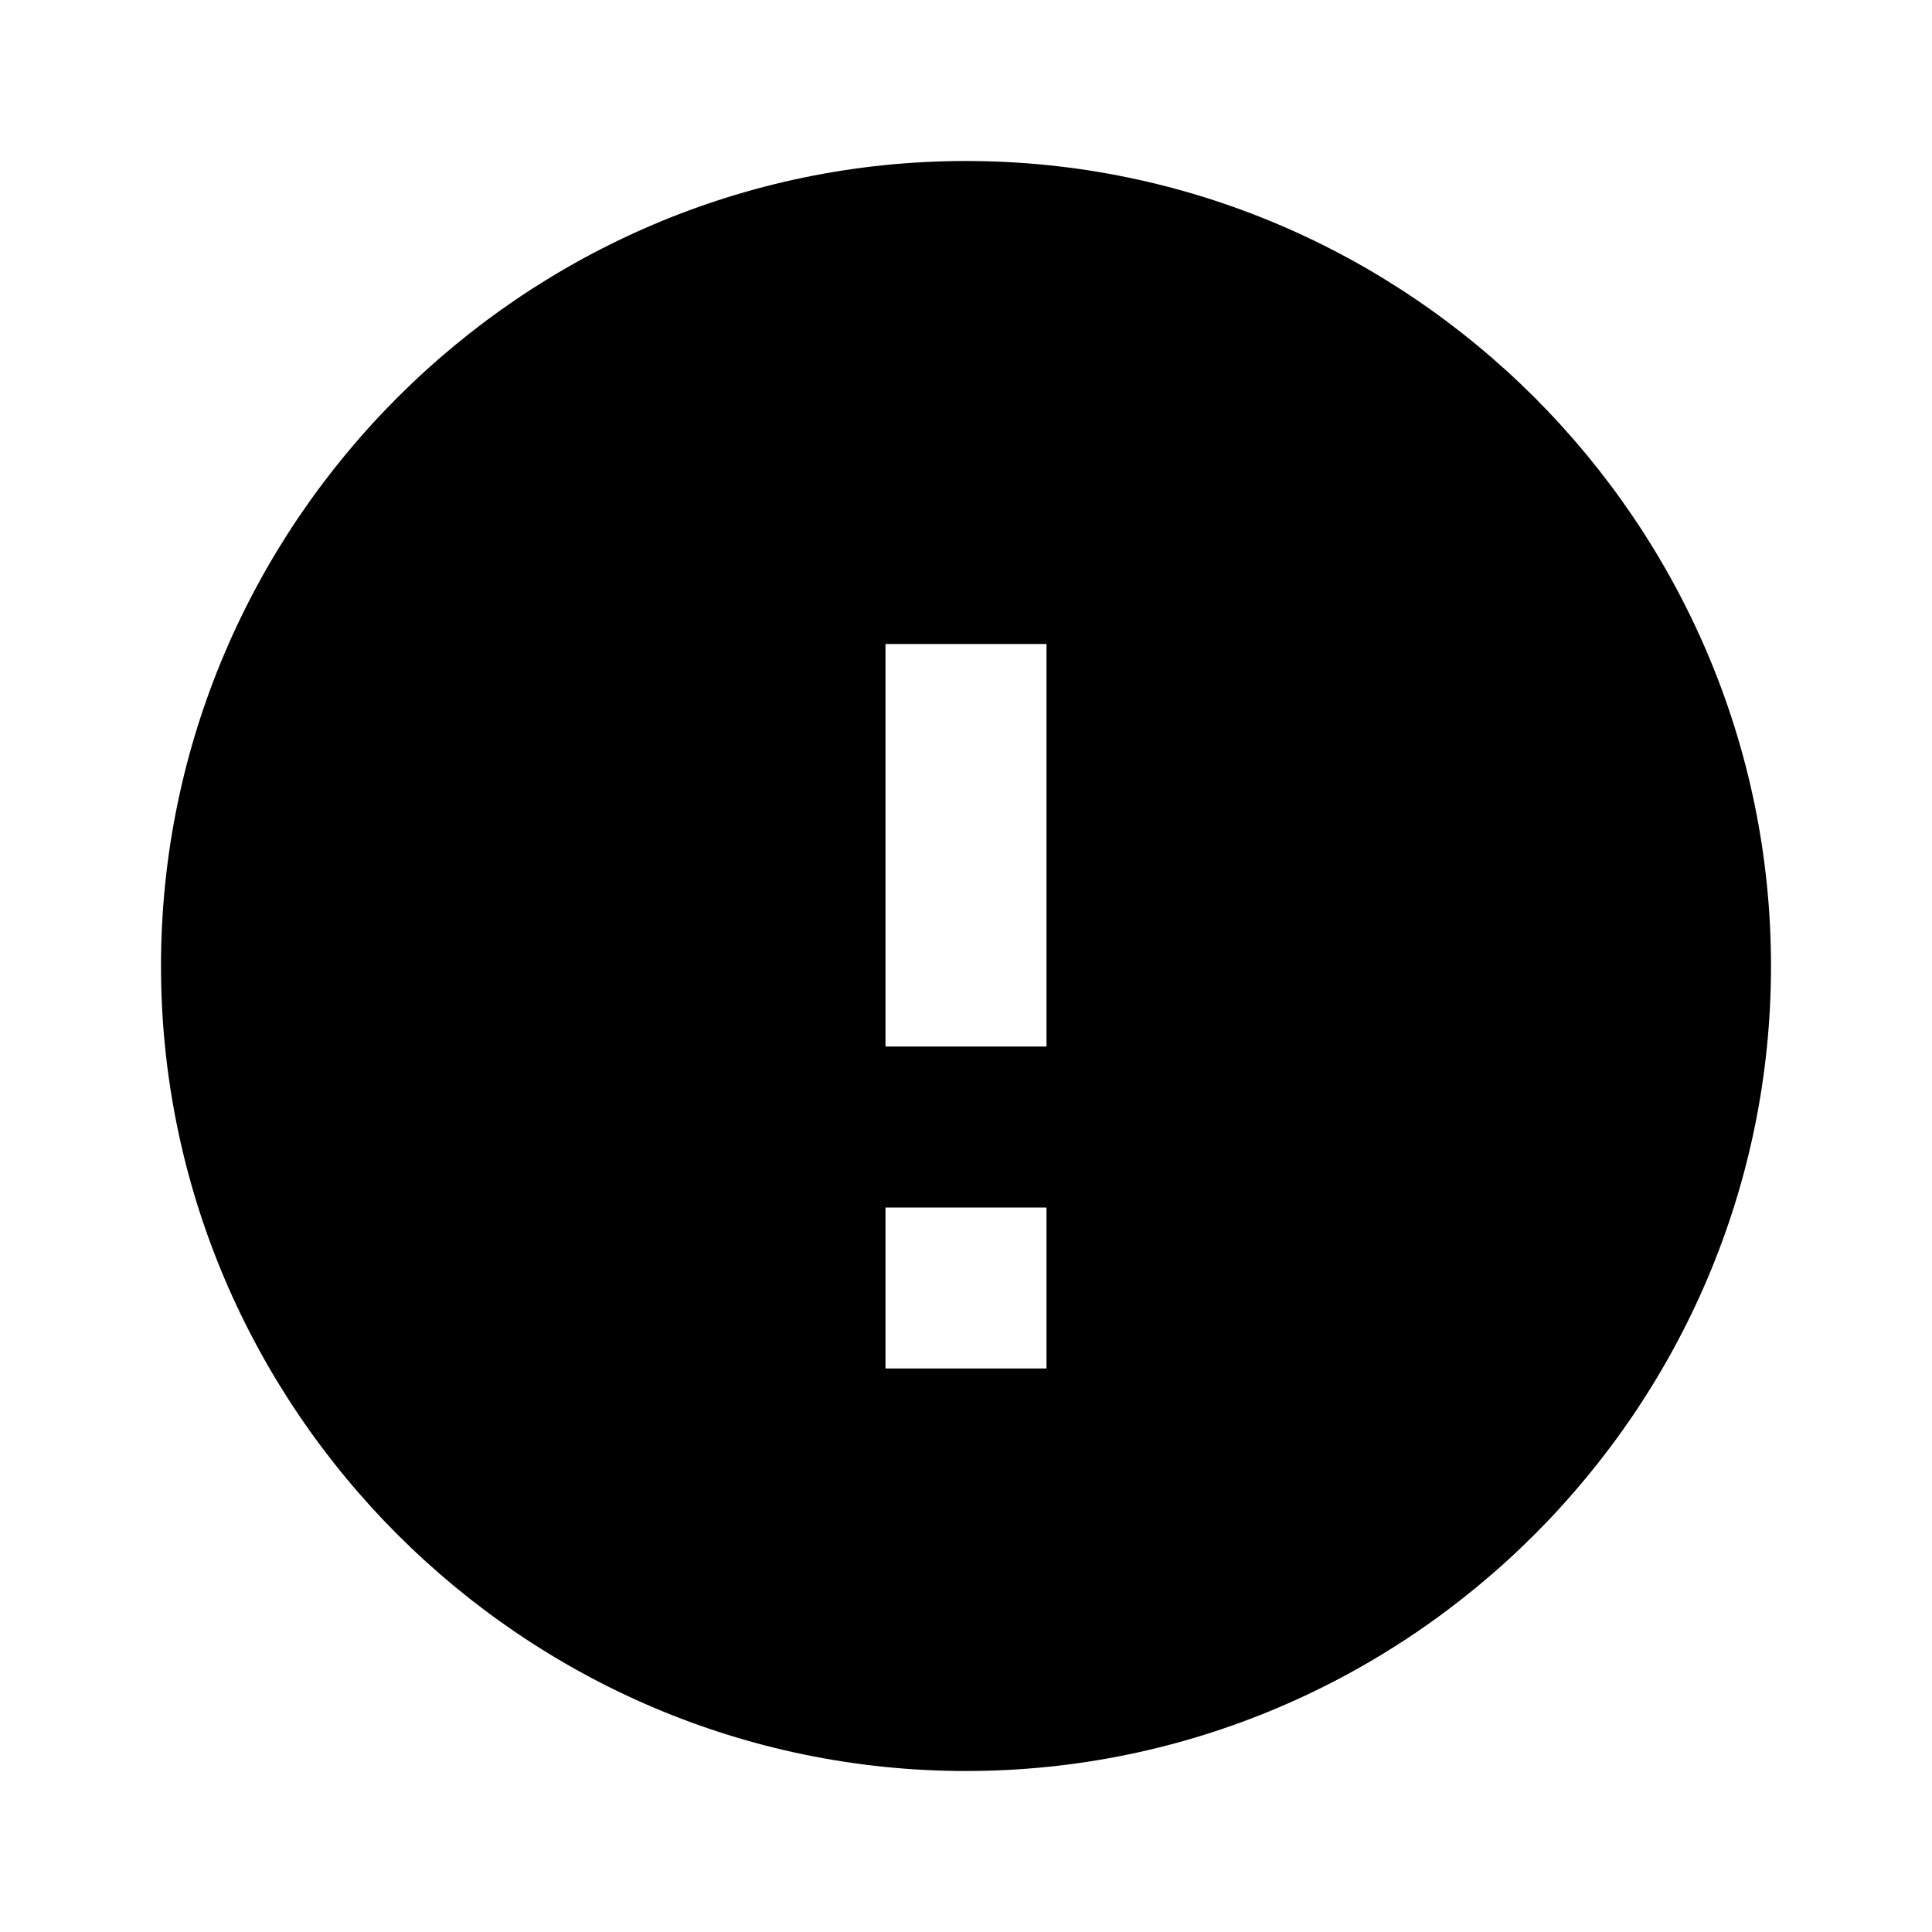 <?xml version="1.0" encoding="UTF-8"?>
<svg width="24px" height="24px" viewBox="0 0 24 24" version="1.1" xmlns="http://www.w3.org/2000/svg" xmlns:xlink="http://www.w3.org/1999/xlink">
    <!-- Generator: Sketch 49.3 (51167) - http://www.bohemiancoding.com/sketch -->
    <title>circle-alert</title>
    <desc>Created with Sketch.</desc>
    <defs></defs>
    <g id="circle-alert" stroke="none" stroke-width="1" fill="none" fill-rule="evenodd">
        <path d="M12,2 C17.5,2 22,6.5 22,12 C22,17.5 17.5,22 12,22 C6.5,22 2,17.5 2,12 C2,6.5 6.5,2 12,2 Z M13,17 L13,15 L11,15 L11,17 L13,17 Z M13,13 L13,8 L11,8 L11,13 L13,13 Z" id="Icon" fill="#000000"></path>
    </g>
</svg>